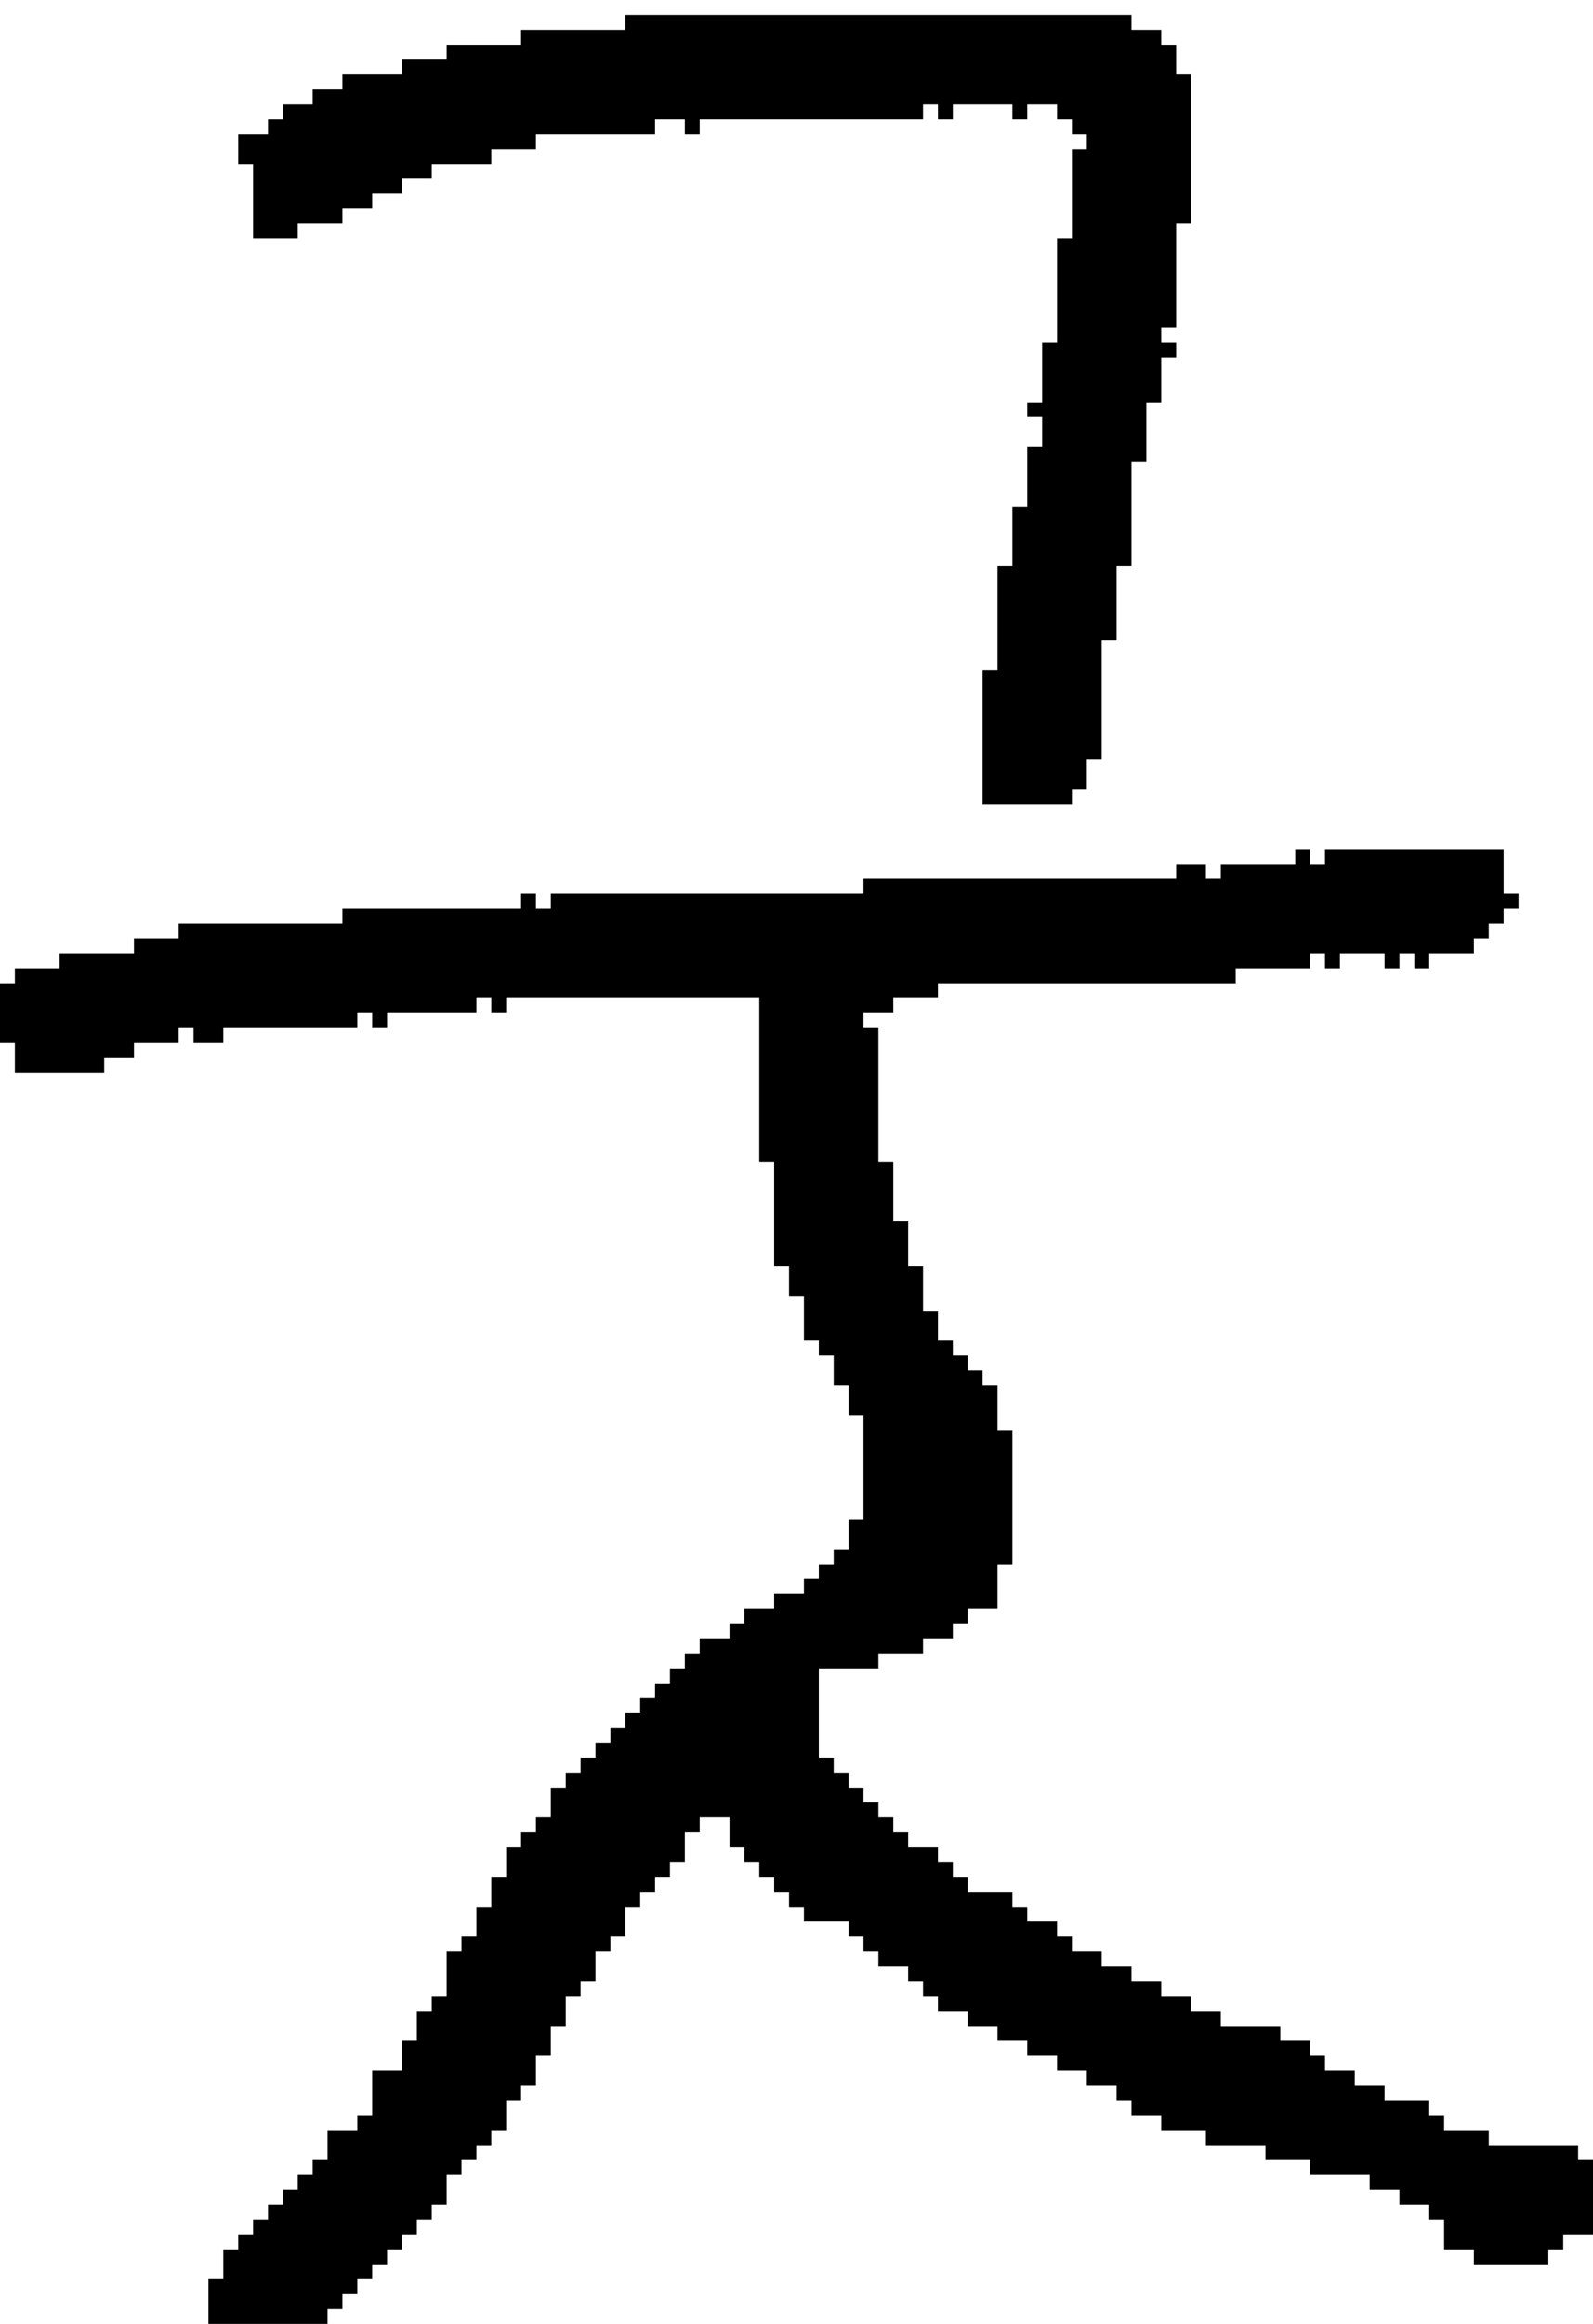 <?xml version="1.0" encoding="UTF-8" standalone="no"?>
<!DOCTYPE svg PUBLIC "-//W3C//DTD SVG 1.1//EN" 
  "http://www.w3.org/Graphics/SVG/1.1/DTD/svg11.dtd">
<svg width="107" height="156"
     xmlns="http://www.w3.org/2000/svg" version="1.1">
 <path d="  M 58,102  L 57,102  L 57,104  L 56,104  L 56,105  L 55,105  L 55,106  L 54,106  L 54,107  L 52,107  L 52,108  L 50,108  L 50,109  L 49,109  L 49,110  L 47,110  L 47,111  L 46,111  L 46,112  L 45,112  L 45,113  L 44,113  L 44,114  L 43,114  L 43,115  L 42,115  L 42,116  L 41,116  L 41,117  L 40,117  L 40,118  L 39,118  L 39,119  L 38,119  L 38,120  L 37,120  L 37,122  L 36,122  L 36,123  L 35,123  L 35,124  L 34,124  L 34,126  L 33,126  L 33,128  L 32,128  L 32,130  L 31,130  L 31,131  L 30,131  L 30,134  L 29,134  L 29,135  L 28,135  L 28,137  L 27,137  L 27,139  L 25,139  L 25,142  L 24,142  L 24,143  L 22,143  L 22,145  L 21,145  L 21,146  L 20,146  L 20,147  L 19,147  L 19,148  L 18,148  L 18,149  L 17,149  L 17,150  L 16,150  L 16,151  L 15,151  L 15,153  L 14,153  L 14,156  L 22,156  L 22,155  L 23,155  L 23,154  L 24,154  L 24,153  L 25,153  L 25,152  L 26,152  L 26,151  L 27,151  L 27,150  L 28,150  L 28,149  L 29,149  L 29,148  L 30,148  L 30,146  L 31,146  L 31,145  L 32,145  L 32,144  L 33,144  L 33,143  L 34,143  L 34,141  L 35,141  L 35,140  L 36,140  L 36,138  L 37,138  L 37,136  L 38,136  L 38,134  L 39,134  L 39,133  L 40,133  L 40,131  L 41,131  L 41,130  L 42,130  L 42,128  L 43,128  L 43,127  L 44,127  L 44,126  L 45,126  L 45,125  L 46,125  L 46,123  L 47,123  L 47,122  L 49,122  L 49,124  L 50,124  L 50,125  L 51,125  L 51,126  L 52,126  L 52,127  L 53,127  L 53,128  L 54,128  L 54,129  L 57,129  L 57,130  L 58,130  L 58,131  L 59,131  L 59,132  L 61,132  L 61,133  L 62,133  L 62,134  L 63,134  L 63,135  L 65,135  L 65,136  L 67,136  L 67,137  L 69,137  L 69,138  L 71,138  L 71,139  L 73,139  L 73,140  L 75,140  L 75,141  L 76,141  L 76,142  L 78,142  L 78,143  L 81,143  L 81,144  L 85,144  L 85,145  L 88,145  L 88,146  L 92,146  L 92,147  L 94,147  L 94,148  L 96,148  L 96,149  L 97,149  L 97,151  L 99,151  L 99,152  L 104,152  L 104,151  L 105,151  L 105,150  L 107,150  L 107,145  L 106,145  L 106,144  L 100,144  L 100,143  L 97,143  L 97,142  L 96,142  L 96,141  L 93,141  L 93,140  L 91,140  L 91,139  L 89,139  L 89,138  L 88,138  L 88,137  L 86,137  L 86,136  L 82,136  L 82,135  L 80,135  L 80,134  L 78,134  L 78,133  L 76,133  L 76,132  L 74,132  L 74,131  L 72,131  L 72,130  L 71,130  L 71,129  L 69,129  L 69,128  L 68,128  L 68,127  L 65,127  L 65,126  L 64,126  L 64,125  L 63,125  L 63,124  L 61,124  L 61,123  L 60,123  L 60,122  L 59,122  L 59,121  L 58,121  L 58,120  L 57,120  L 57,119  L 56,119  L 56,118  L 55,118  L 55,112  L 59,112  L 59,111  L 62,111  L 62,110  L 64,110  L 64,109  L 65,109  L 65,108  L 67,108  L 67,105  L 68,105  L 68,96  L 67,96  L 67,93  L 66,93  L 66,92  L 65,92  L 65,91  L 64,91  L 64,90  L 63,90  L 63,88  L 62,88  L 62,85  L 61,85  L 61,82  L 60,82  L 60,78  L 59,78  L 59,69  L 58,69  L 58,68  L 60,68  L 60,67  L 63,67  L 63,66  L 83,66  L 83,65  L 88,65  L 88,64  L 89,64  L 89,65  L 90,65  L 90,64  L 93,64  L 93,65  L 94,65  L 94,64  L 95,64  L 95,65  L 96,65  L 96,64  L 99,64  L 99,63  L 100,63  L 100,62  L 101,62  L 101,61  L 102,61  L 102,60  L 101,60  L 101,57  L 89,57  L 89,58  L 88,58  L 88,57  L 87,57  L 87,58  L 82,58  L 82,59  L 81,59  L 81,58  L 79,58  L 79,59  L 58,59  L 58,60  L 37,60  L 37,61  L 36,61  L 36,60  L 35,60  L 35,61  L 23,61  L 23,62  L 12,62  L 12,63  L 9,63  L 9,64  L 4,64  L 4,65  L 1,65  L 1,66  L 0,66  L 0,70  L 1,70  L 1,72  L 7,72  L 7,71  L 9,71  L 9,70  L 12,70  L 12,69  L 13,69  L 13,70  L 15,70  L 15,69  L 24,69  L 24,68  L 25,68  L 25,69  L 26,69  L 26,68  L 32,68  L 32,67  L 33,67  L 33,68  L 34,68  L 34,67  L 51,67  L 51,78  L 52,78  L 52,85  L 53,85  L 53,87  L 54,87  L 54,90  L 55,90  L 55,91  L 56,91  L 56,93  L 57,93  L 57,95  L 58,95  Z  " style="fill:rgb(0, 0, 0); fill-opacity:1.000; stroke:none;" />
 <path d="  M 79,3  L 78,3  L 78,2  L 76,2  L 76,1  L 42,1  L 42,2  L 35,2  L 35,3  L 30,3  L 30,4  L 27,4  L 27,5  L 23,5  L 23,6  L 21,6  L 21,7  L 19,7  L 19,8  L 18,8  L 18,9  L 16,9  L 16,11  L 17,11  L 17,16  L 20,16  L 20,15  L 23,15  L 23,14  L 25,14  L 25,13  L 27,13  L 27,12  L 29,12  L 29,11  L 33,11  L 33,10  L 36,10  L 36,9  L 44,9  L 44,8  L 46,8  L 46,9  L 47,9  L 47,8  L 62,8  L 62,7  L 63,7  L 63,8  L 64,8  L 64,7  L 68,7  L 68,8  L 69,8  L 69,7  L 71,7  L 71,8  L 72,8  L 72,9  L 73,9  L 73,10  L 72,10  L 72,16  L 71,16  L 71,23  L 70,23  L 70,27  L 69,27  L 69,28  L 70,28  L 70,30  L 69,30  L 69,34  L 68,34  L 68,38  L 67,38  L 67,45  L 66,45  L 66,54  L 72,54  L 72,53  L 73,53  L 73,51  L 74,51  L 74,43  L 75,43  L 75,38  L 76,38  L 76,31  L 77,31  L 77,27  L 78,27  L 78,24  L 79,24  L 79,23  L 78,23  L 78,22  L 79,22  L 79,15  L 80,15  L 80,5  L 79,5  Z  " style="fill:rgb(0, 0, 0); fill-opacity:1.000; stroke:none;" />
</svg>
